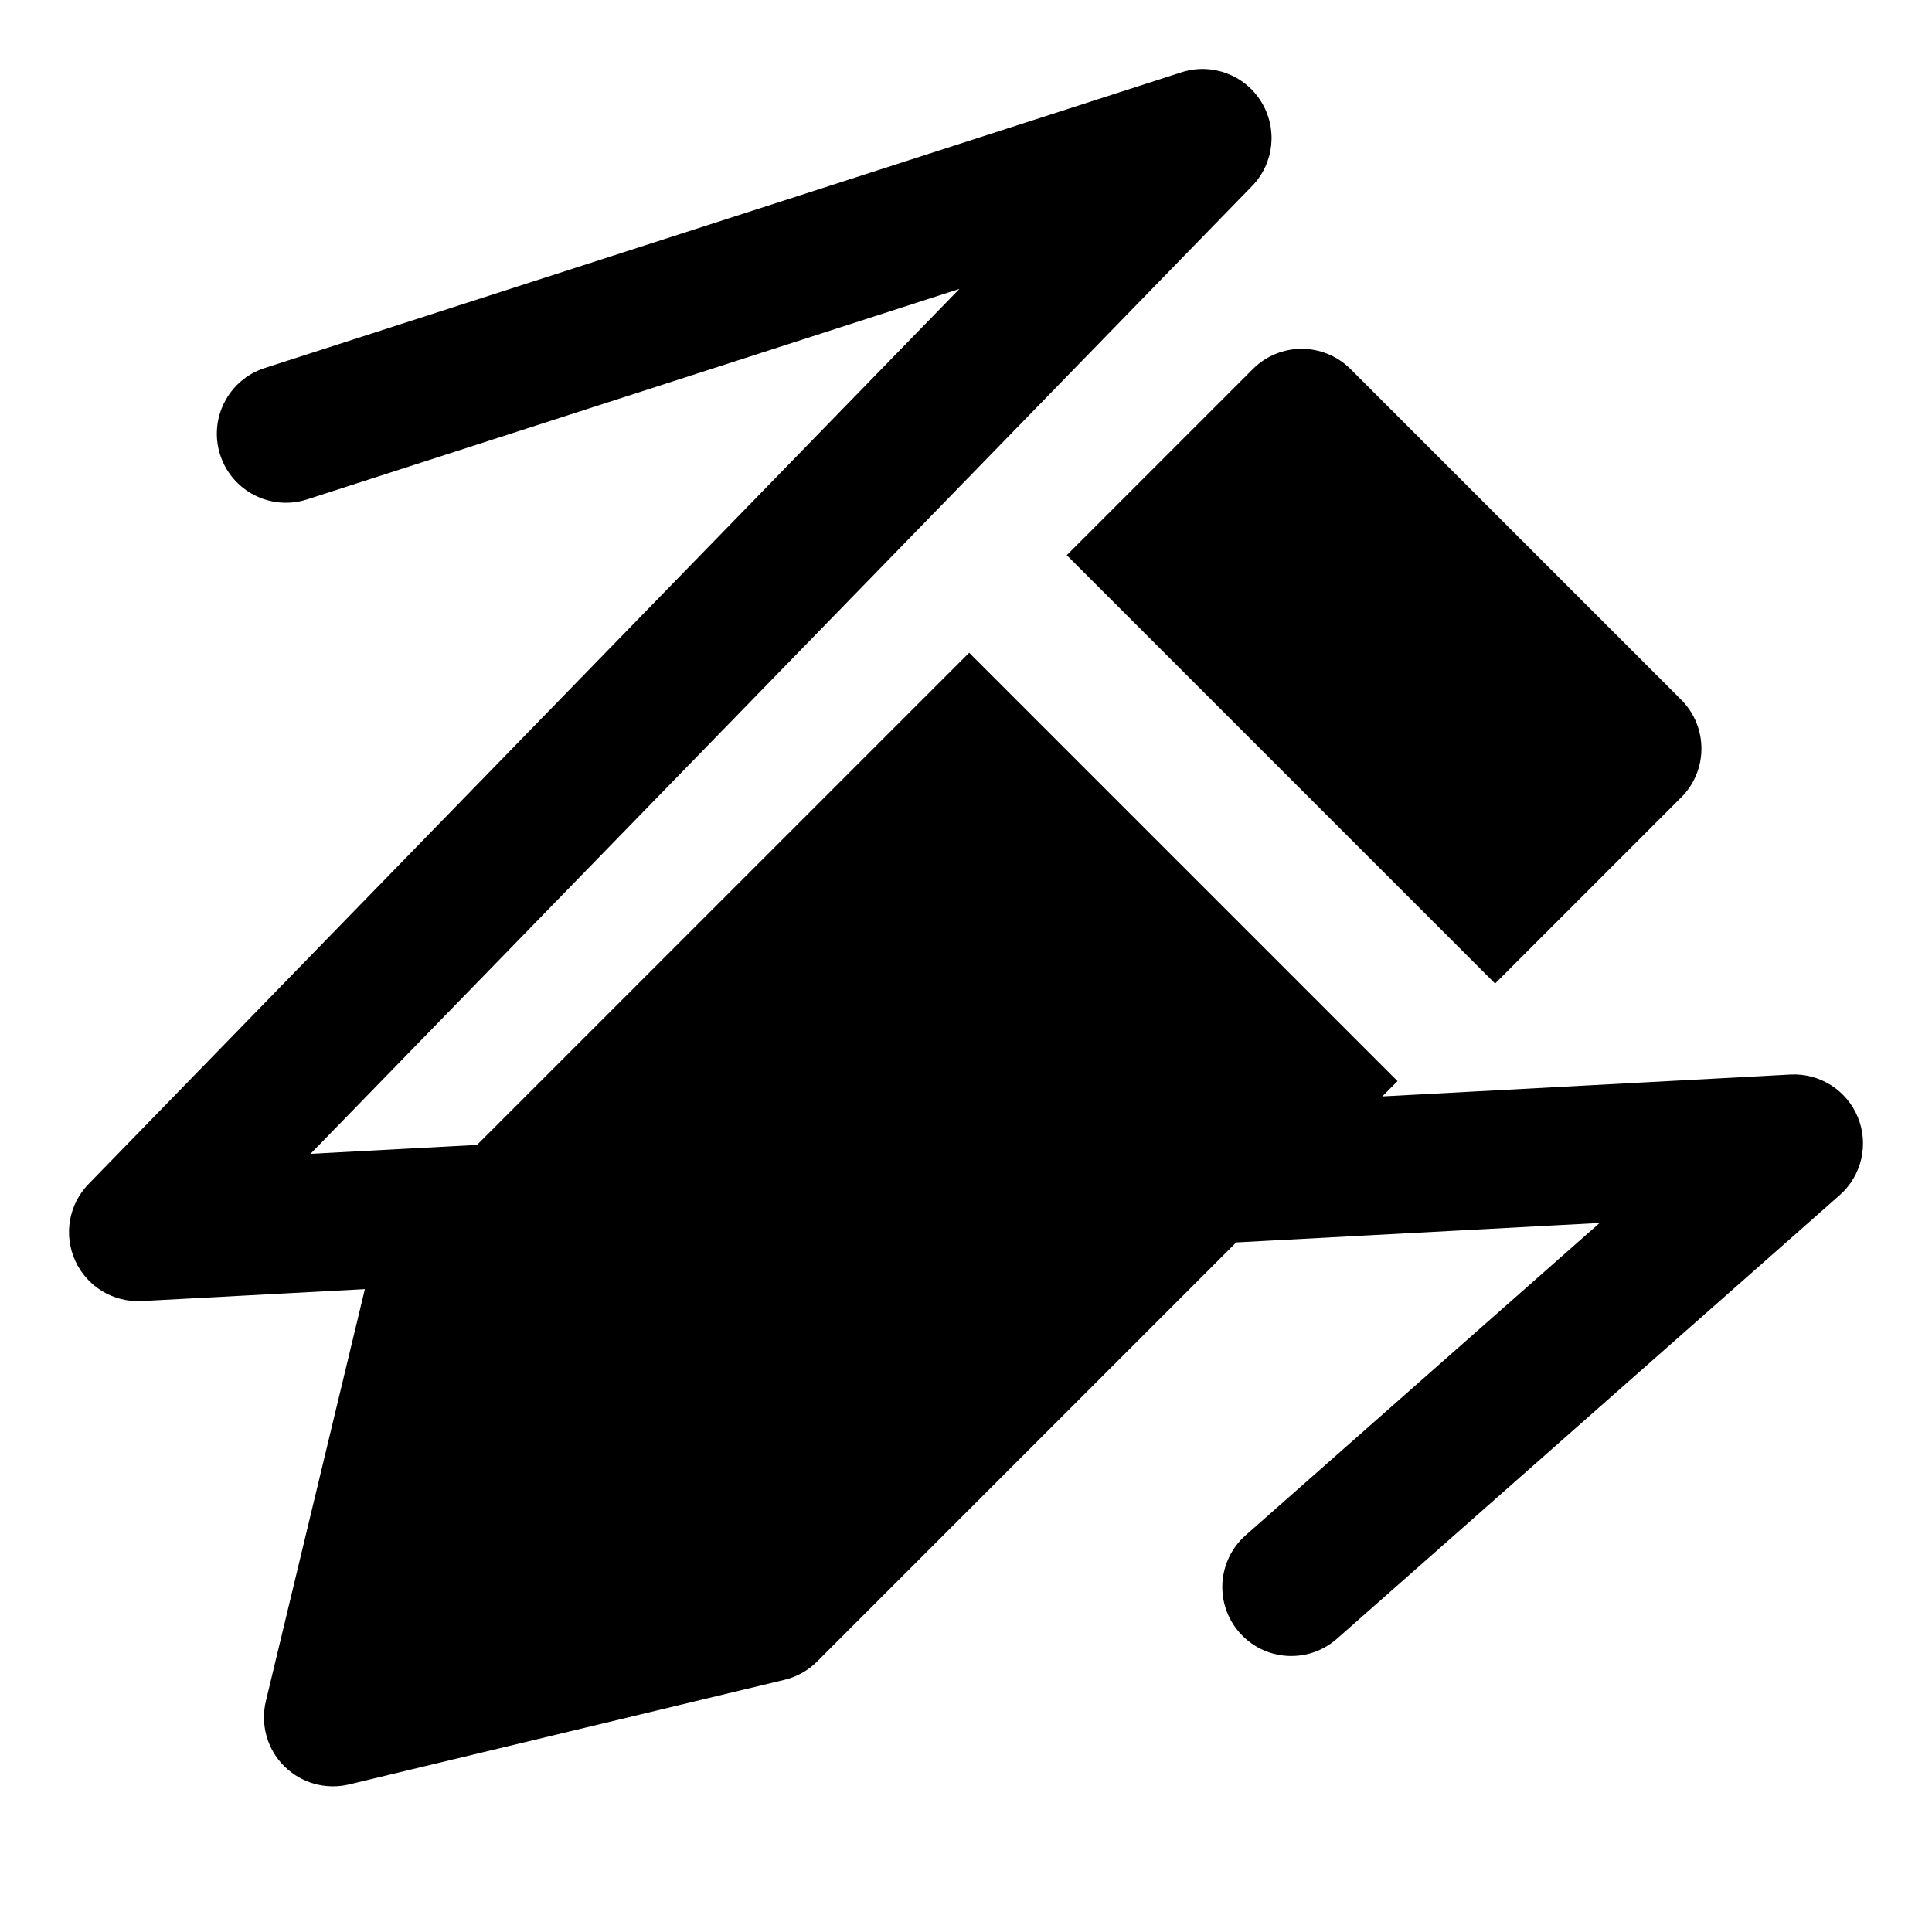 <svg width="28" height="28" viewBox="0 0 28 28" fill="none" xmlns="http://www.w3.org/2000/svg">
<path fill-rule="evenodd" clip-rule="evenodd" d="M18.145 2.697C18.466 2.368 18.52 1.863 18.278 1.473C18.036 1.082 17.559 0.907 17.122 1.048L3.836 5.334C3.31 5.504 3.022 6.067 3.191 6.593C3.361 7.118 3.924 7.407 4.45 7.238L13.905 4.187L1.283 17.16C0.996 17.455 0.919 17.896 1.09 18.271C1.26 18.646 1.642 18.878 2.054 18.856L5.288 18.683L3.853 24.655C3.772 24.993 3.872 25.35 4.118 25.596C4.365 25.842 4.721 25.942 5.059 25.861L11.37 24.345C11.549 24.301 11.713 24.21 11.843 24.079L17.916 18.006L23.183 17.724L18.053 22.25C17.639 22.616 17.599 23.248 17.965 23.662C18.33 24.076 18.962 24.115 19.376 23.75L26.662 17.321C26.981 17.04 27.087 16.587 26.926 16.193C26.765 15.799 26.372 15.55 25.947 15.573L20.033 15.89L20.254 15.668L14.046 9.46L6.913 16.593L4.5 16.722L18.145 2.697ZM15.46 8.046L21.668 14.254L24.366 11.556C24.756 11.166 24.756 10.533 24.366 10.142L19.572 5.348C19.181 4.958 18.548 4.958 18.158 5.348L15.46 8.046Z" fill="black"/>
</svg>
